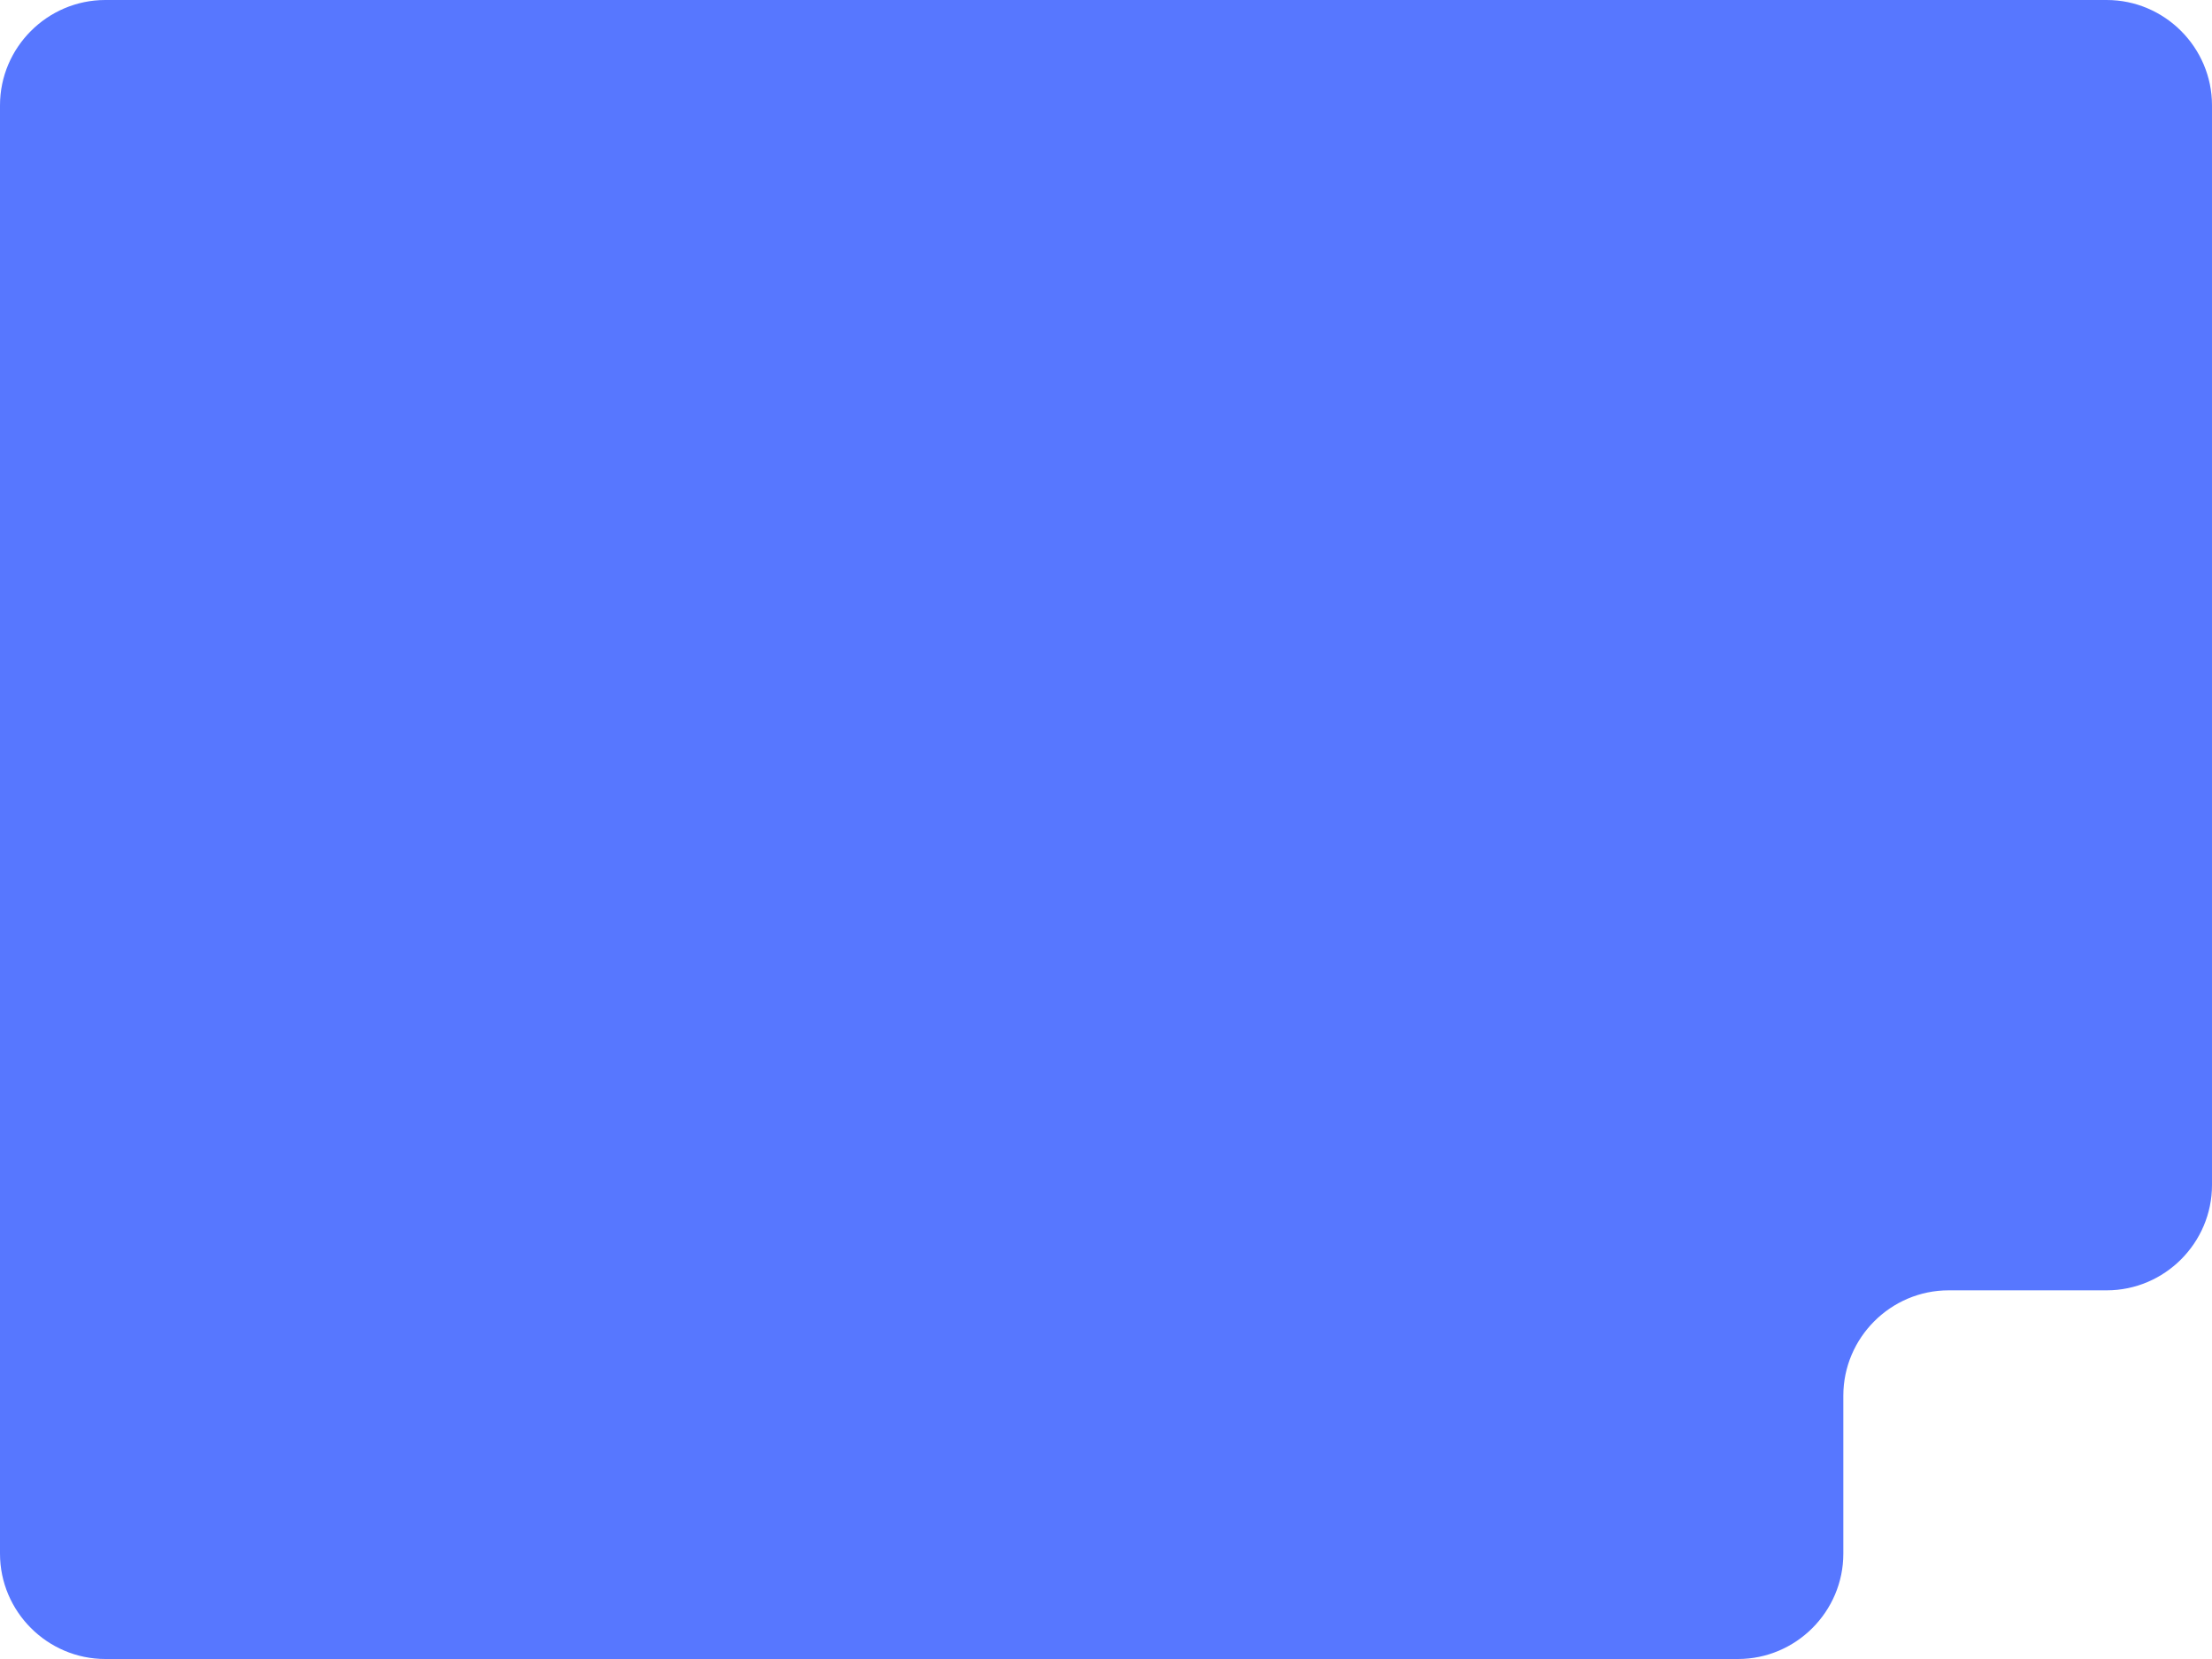 <svg viewBox="0 0 420 315" xmlns="http://www.w3.org/2000/svg"><path d="m400 0h-380c-11 0-20 9-20 20v275c0 11 9 20 20 20h310c11 0 20-9 20-20v-30c0-11 9-20 20-20h30c11 0 20-9 20-20v-205c0-11-9-20-20-20z" fill="#5777ff"/></svg>
